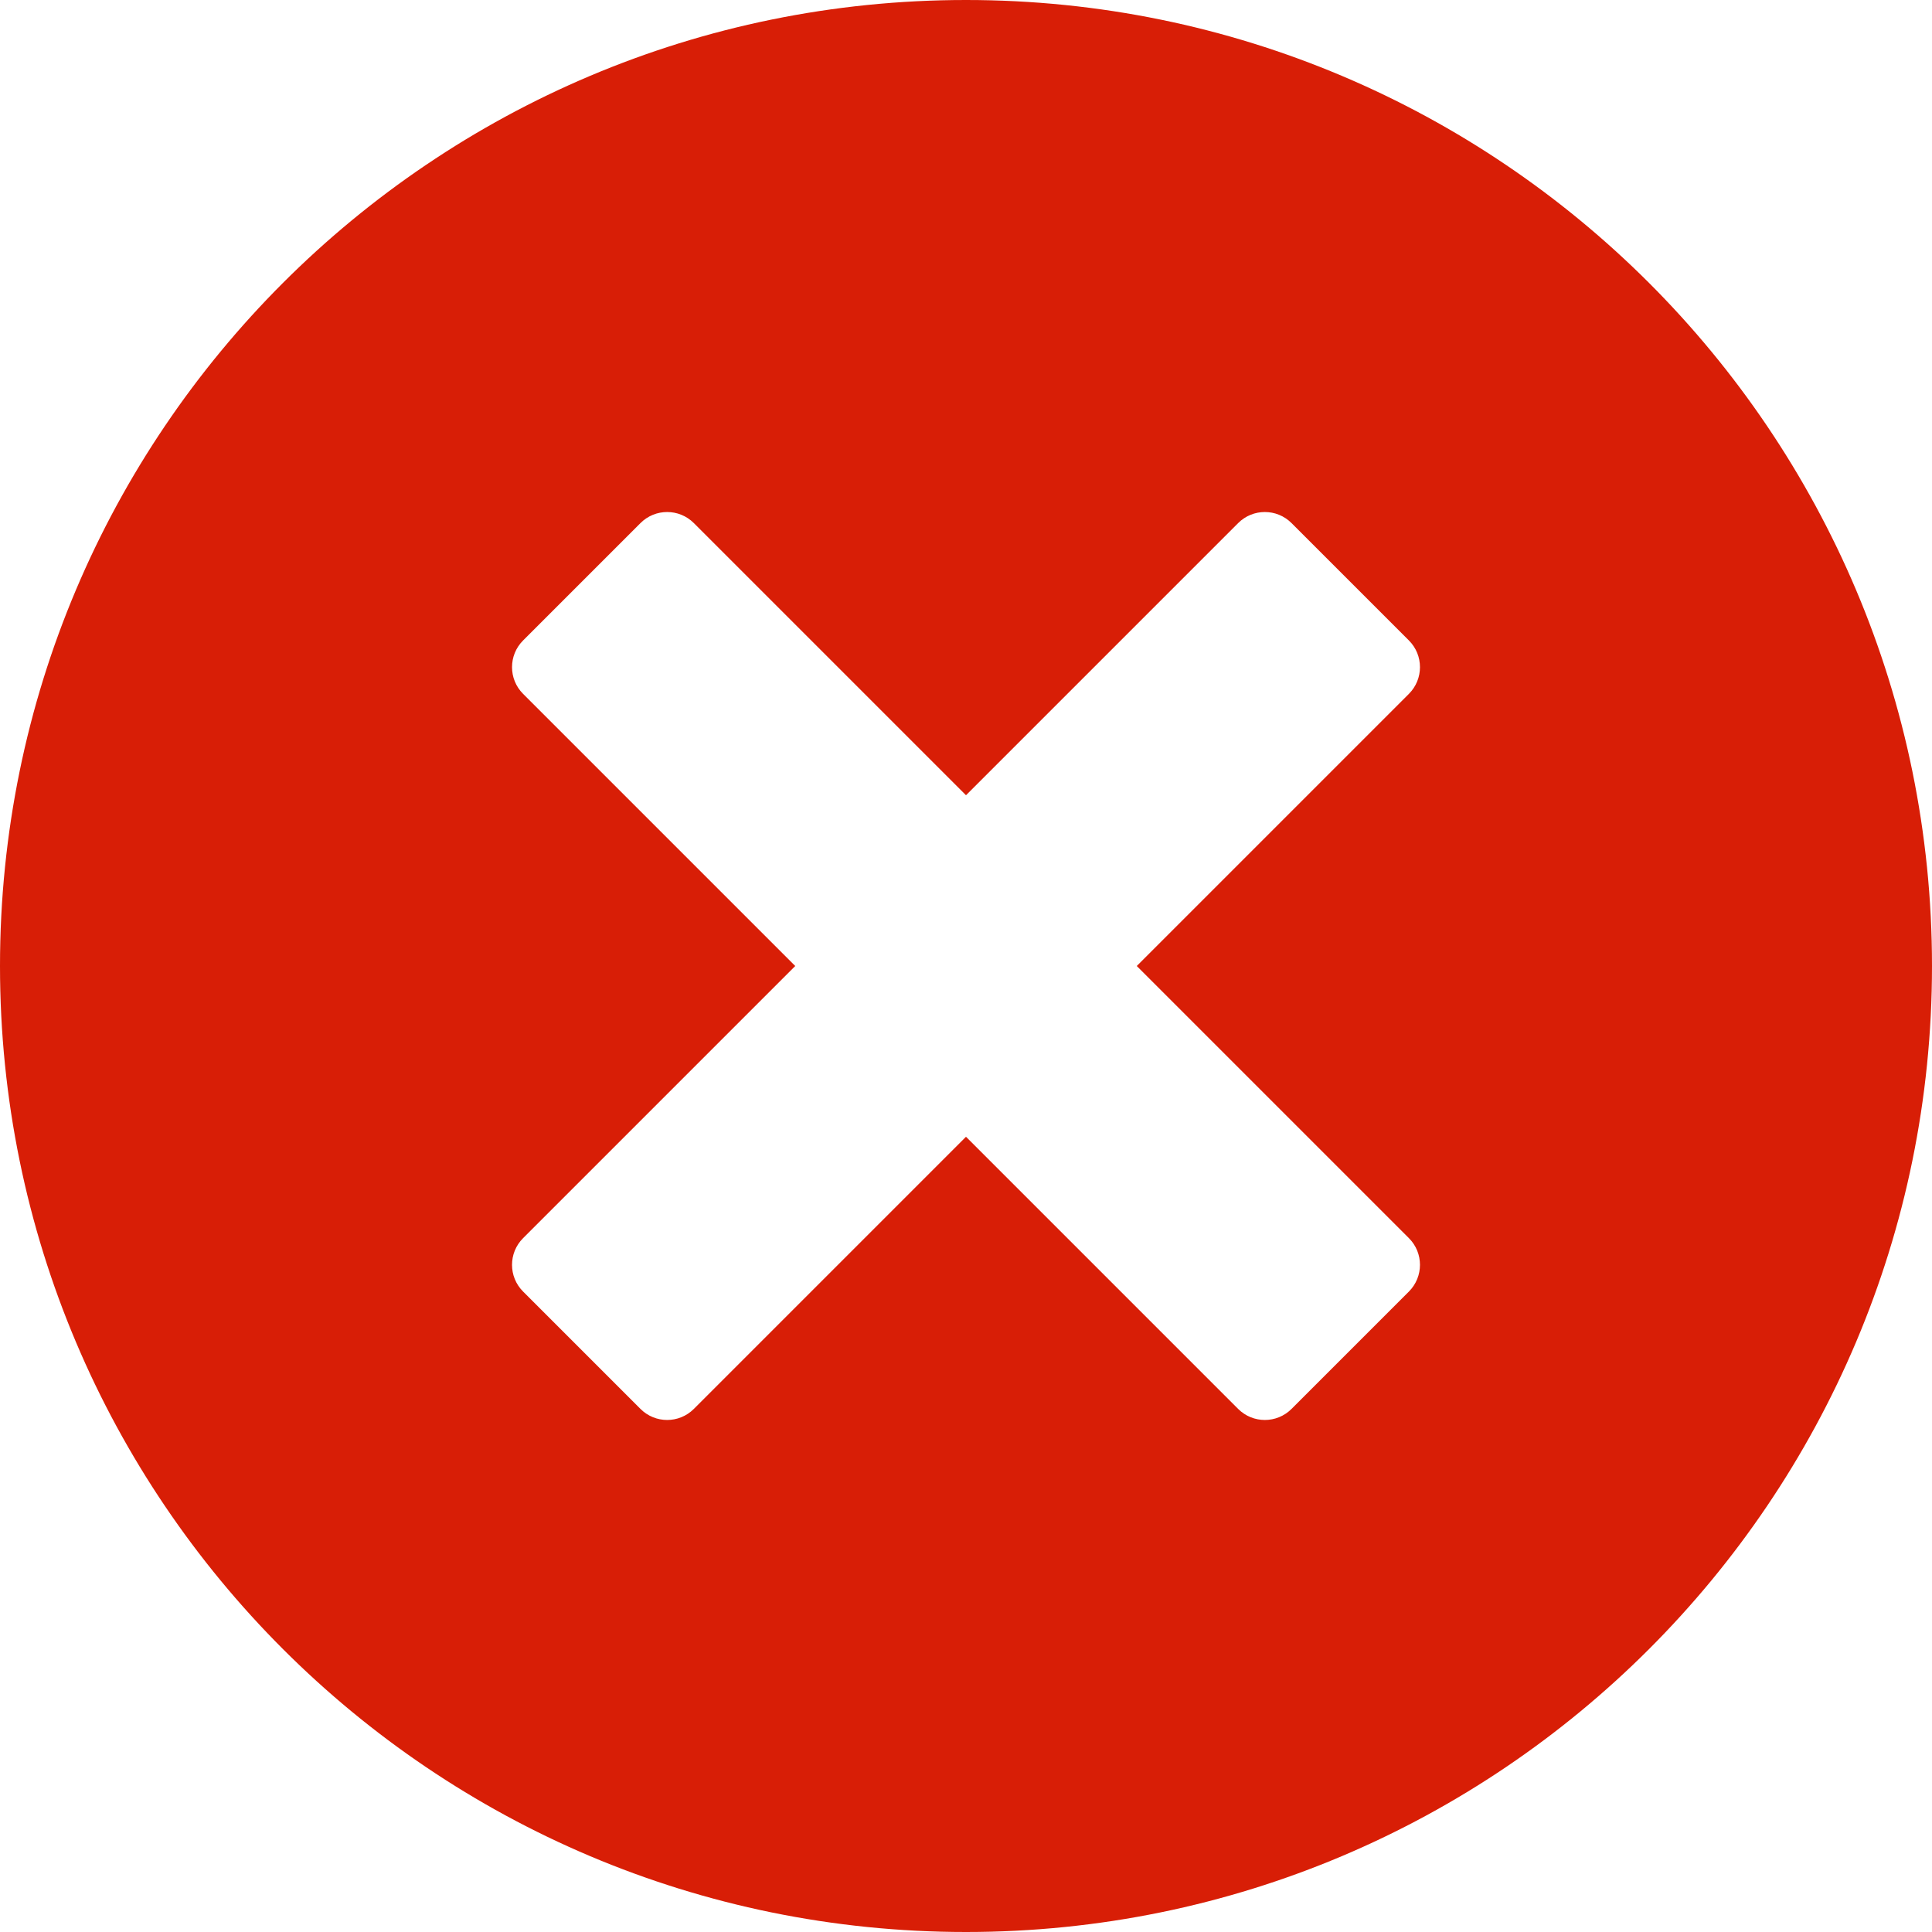 <?xml version="1.0" standalone="no"?><!DOCTYPE svg PUBLIC "-//W3C//DTD SVG 1.1//EN" "http://www.w3.org/Graphics/SVG/1.1/DTD/svg11.dtd"><svg t="1559802830887" class="icon" style="" viewBox="0 0 1024 1024" version="1.1" xmlns="http://www.w3.org/2000/svg" p-id="3786" xmlns:xlink="http://www.w3.org/1999/xlink" width="200" height="200"><defs><style type="text/css"></style></defs><path d="M512 0C229.23 0 0 229.23 0 512s229.23 512 512 512c282.768 0 512-229.23 512-512C1024 229.23 794.77 0 512 0zM746.76 656.252c7.808 7.808 7.806 20.472 0.002 28.284l-62.228 62.224c-7.808 7.808-20.47 7.814-28.286 0.002L512 602.51l-144.25 144.25c-7.81 7.812-20.474 7.808-28.284 0l-62.226-62.224c-7.81-7.808-7.812-20.472 0-28.284L421.492 512l-144.25-144.25c-7.81-7.808-7.81-20.474 0-28.284l62.226-62.224c7.81-7.812 20.474-7.81 28.284 0L512 421.49l144.252-144.25c7.806-7.812 20.47-7.81 28.282 0l62.226 62.224c7.806 7.812 7.808 20.474 0 28.284L602.51 512 746.76 656.252z" fill="#d81e06" p-id="3787"></path></svg>